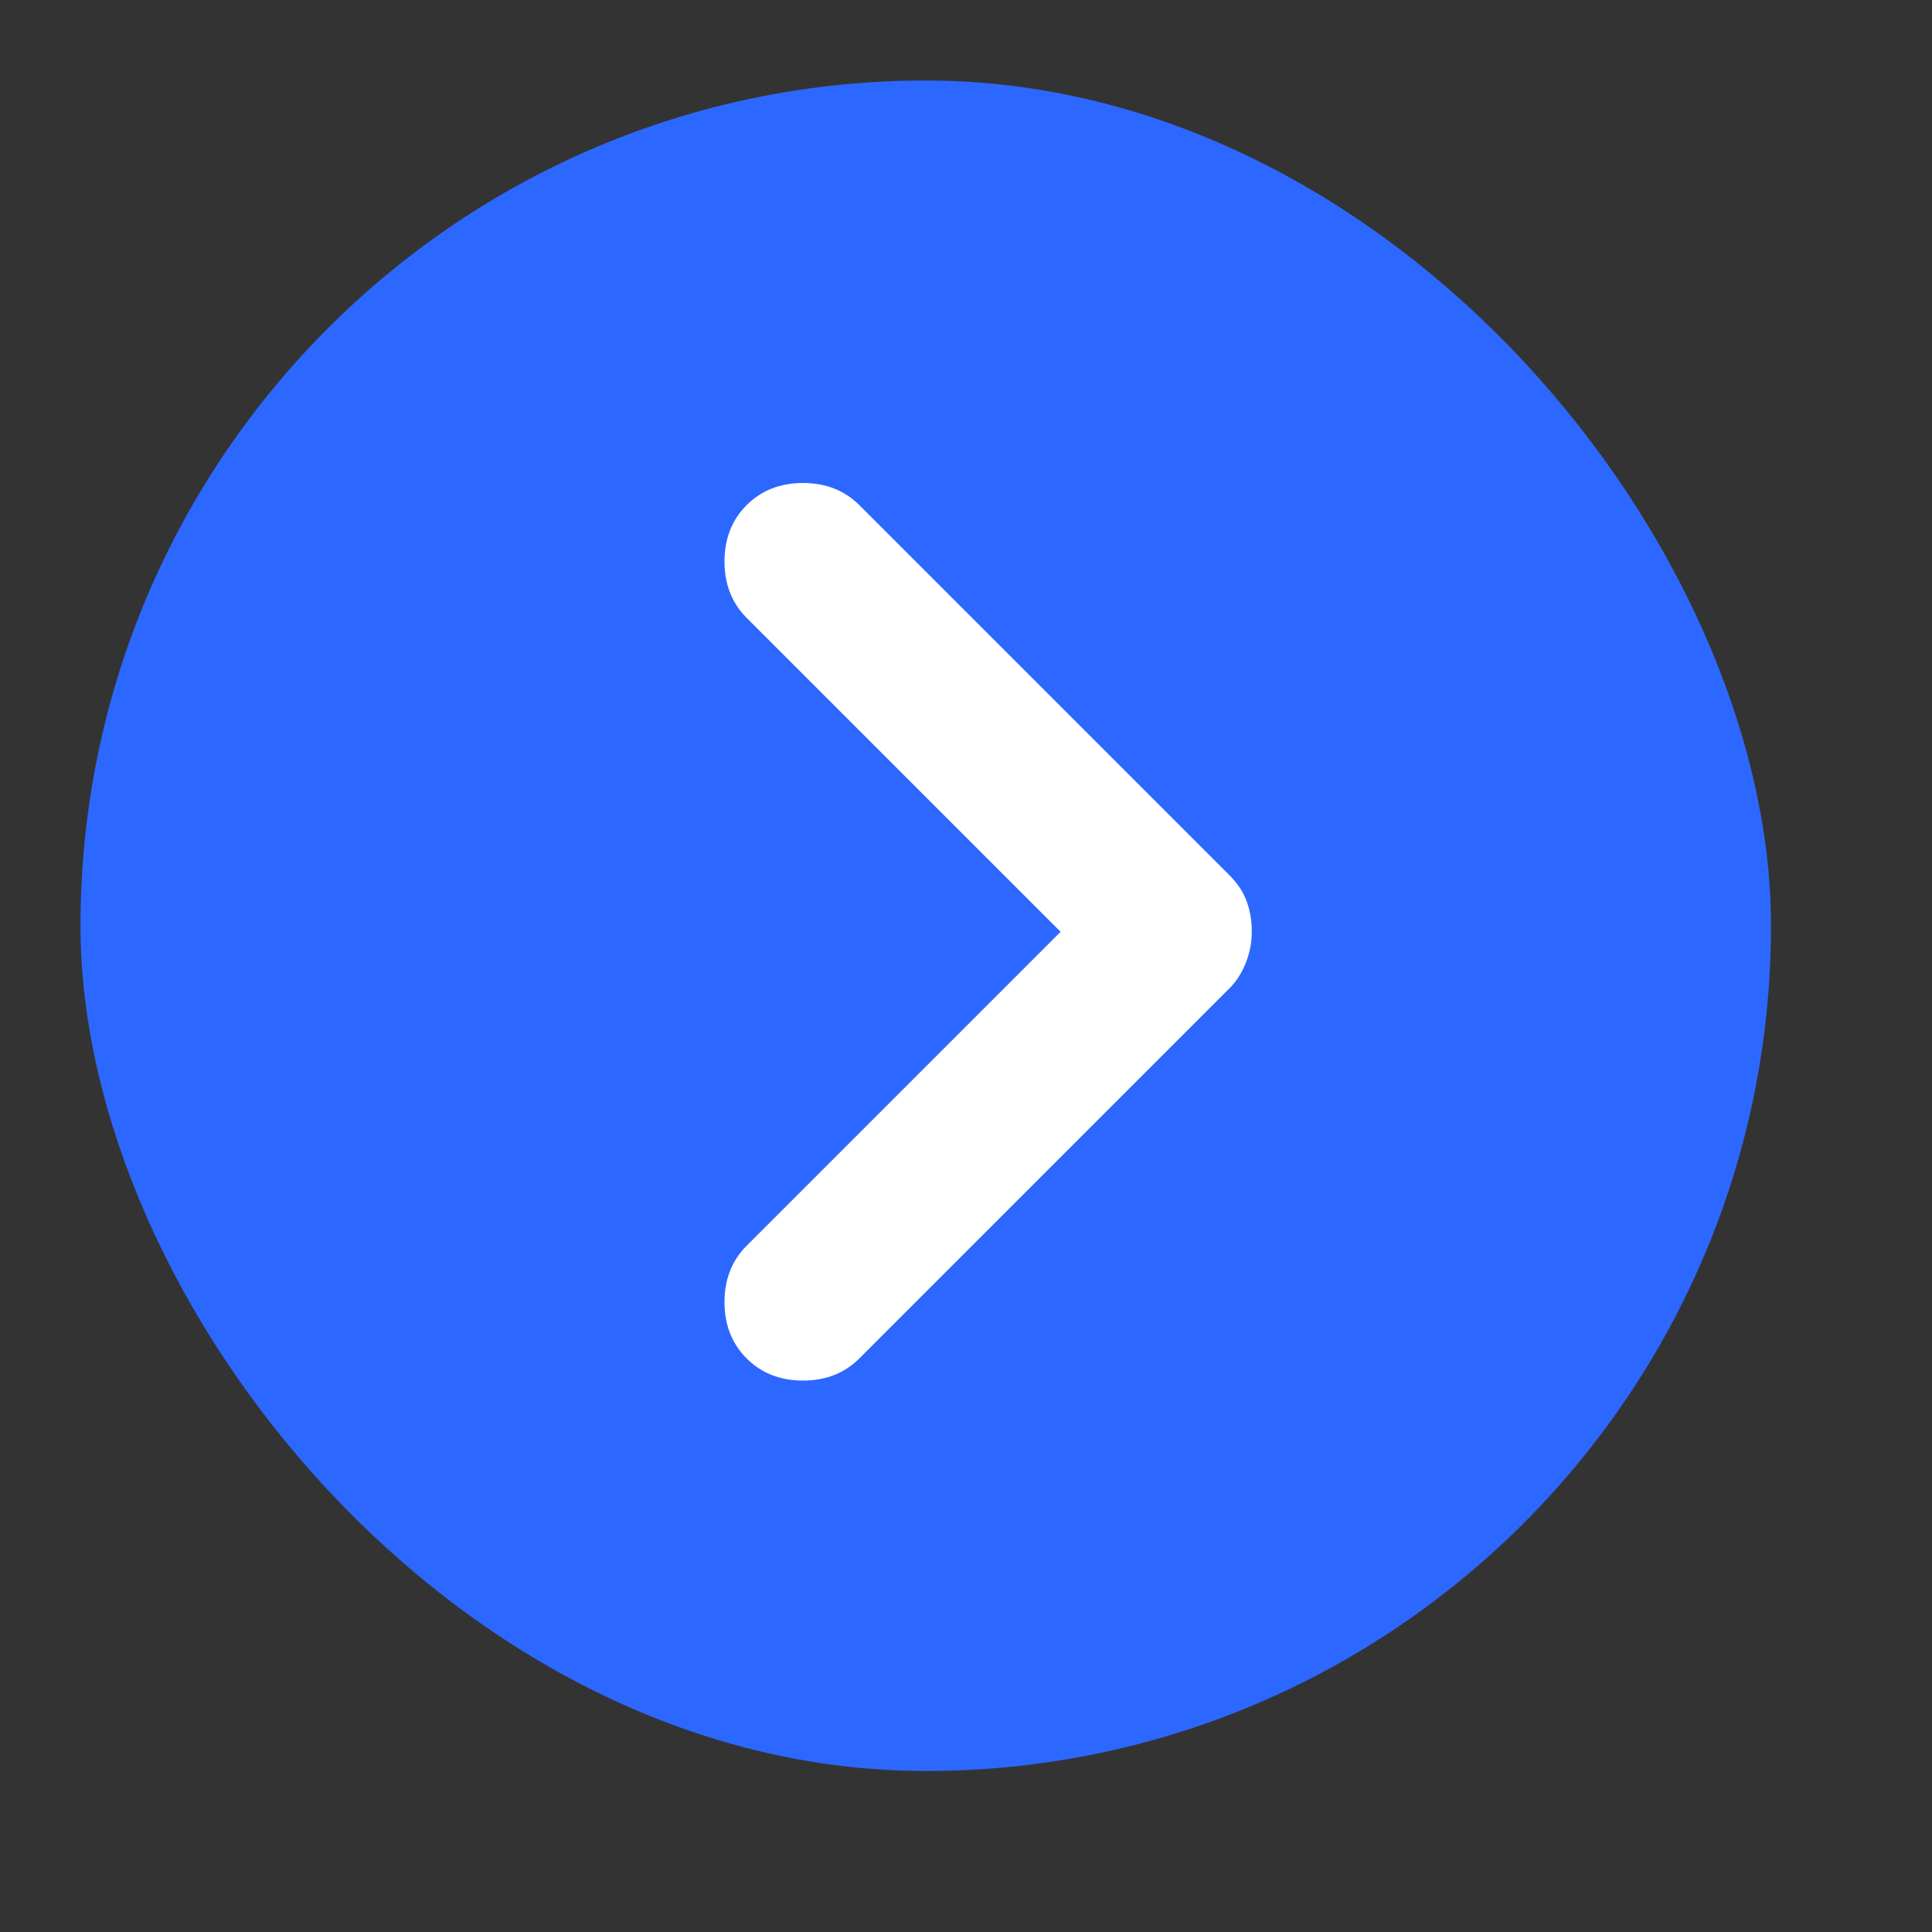 <svg width="24" height="24" viewBox="0 0 24 24" fill="none" xmlns="http://www.w3.org/2000/svg">
<rect x="0" y="0" width="24" height="24" fill="#333333" stroke="none"/>
<rect x="1" y="1" width="21" height="21" rx="10.5" fill="#2C68FF"/>
<path d="M15.55 11.575C15.55 11.708 15.525 11.838 15.475 11.963C15.425 12.088 15.358 12.192 15.275 12.275L10.675 16.875C10.492 17.058 10.258 17.15 9.975 17.15C9.692 17.15 9.458 17.058 9.275 16.875C9.092 16.692 9 16.458 9 16.175C9 15.892 9.092 15.658 9.275 15.475L13.175 11.575L9.275 7.675C9.092 7.492 9 7.258 9 6.975C9 6.692 9.092 6.458 9.275 6.275C9.458 6.092 9.692 6 9.975 6C10.258 6 10.492 6.092 10.675 6.275L15.275 10.875C15.375 10.975 15.446 11.083 15.488 11.2C15.53 11.317 15.551 11.442 15.55 11.575Z" fill="white"/>
</svg>
